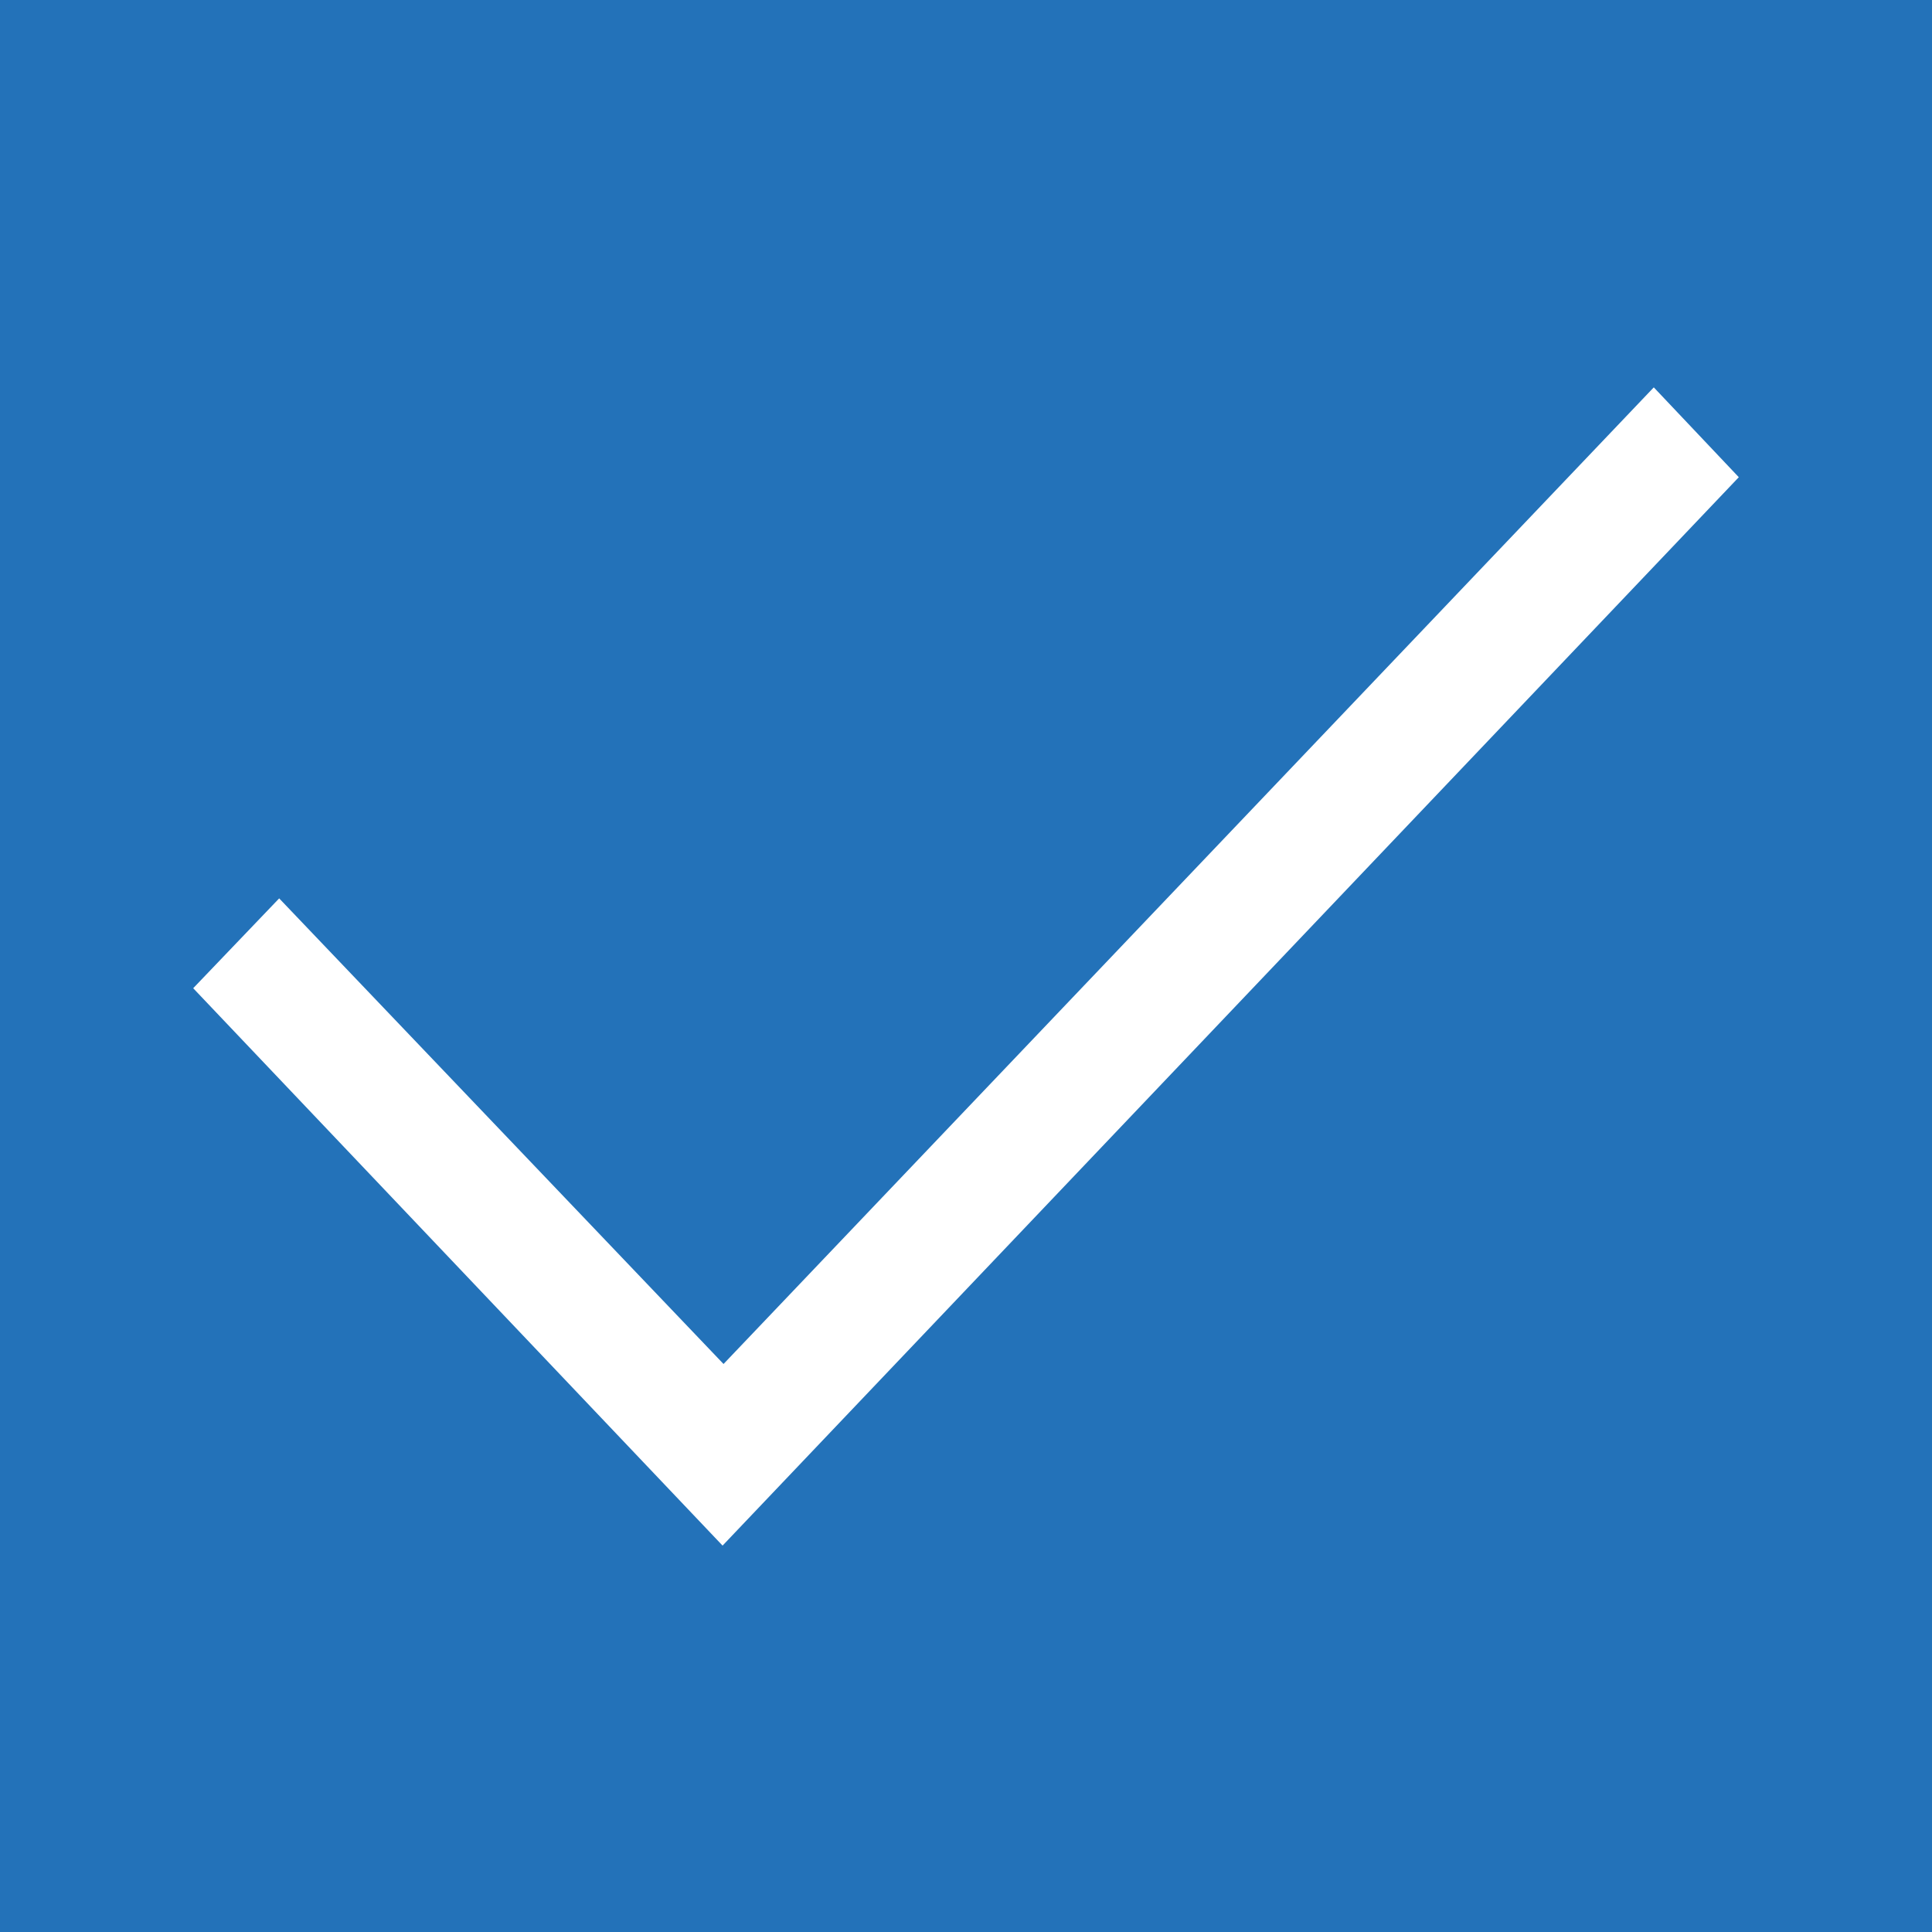 <svg xmlns="http://www.w3.org/2000/svg" width="20" height="20" viewBox="0 0 20 20"><path fill="#2372b9" d="M0 0h20v20H0z"/><path fill="#FFF" d="M18 4.94L7.48 16 2 10.23l.89-.93 4.6 4.82 9.63-10.11.88.93z"/></svg>